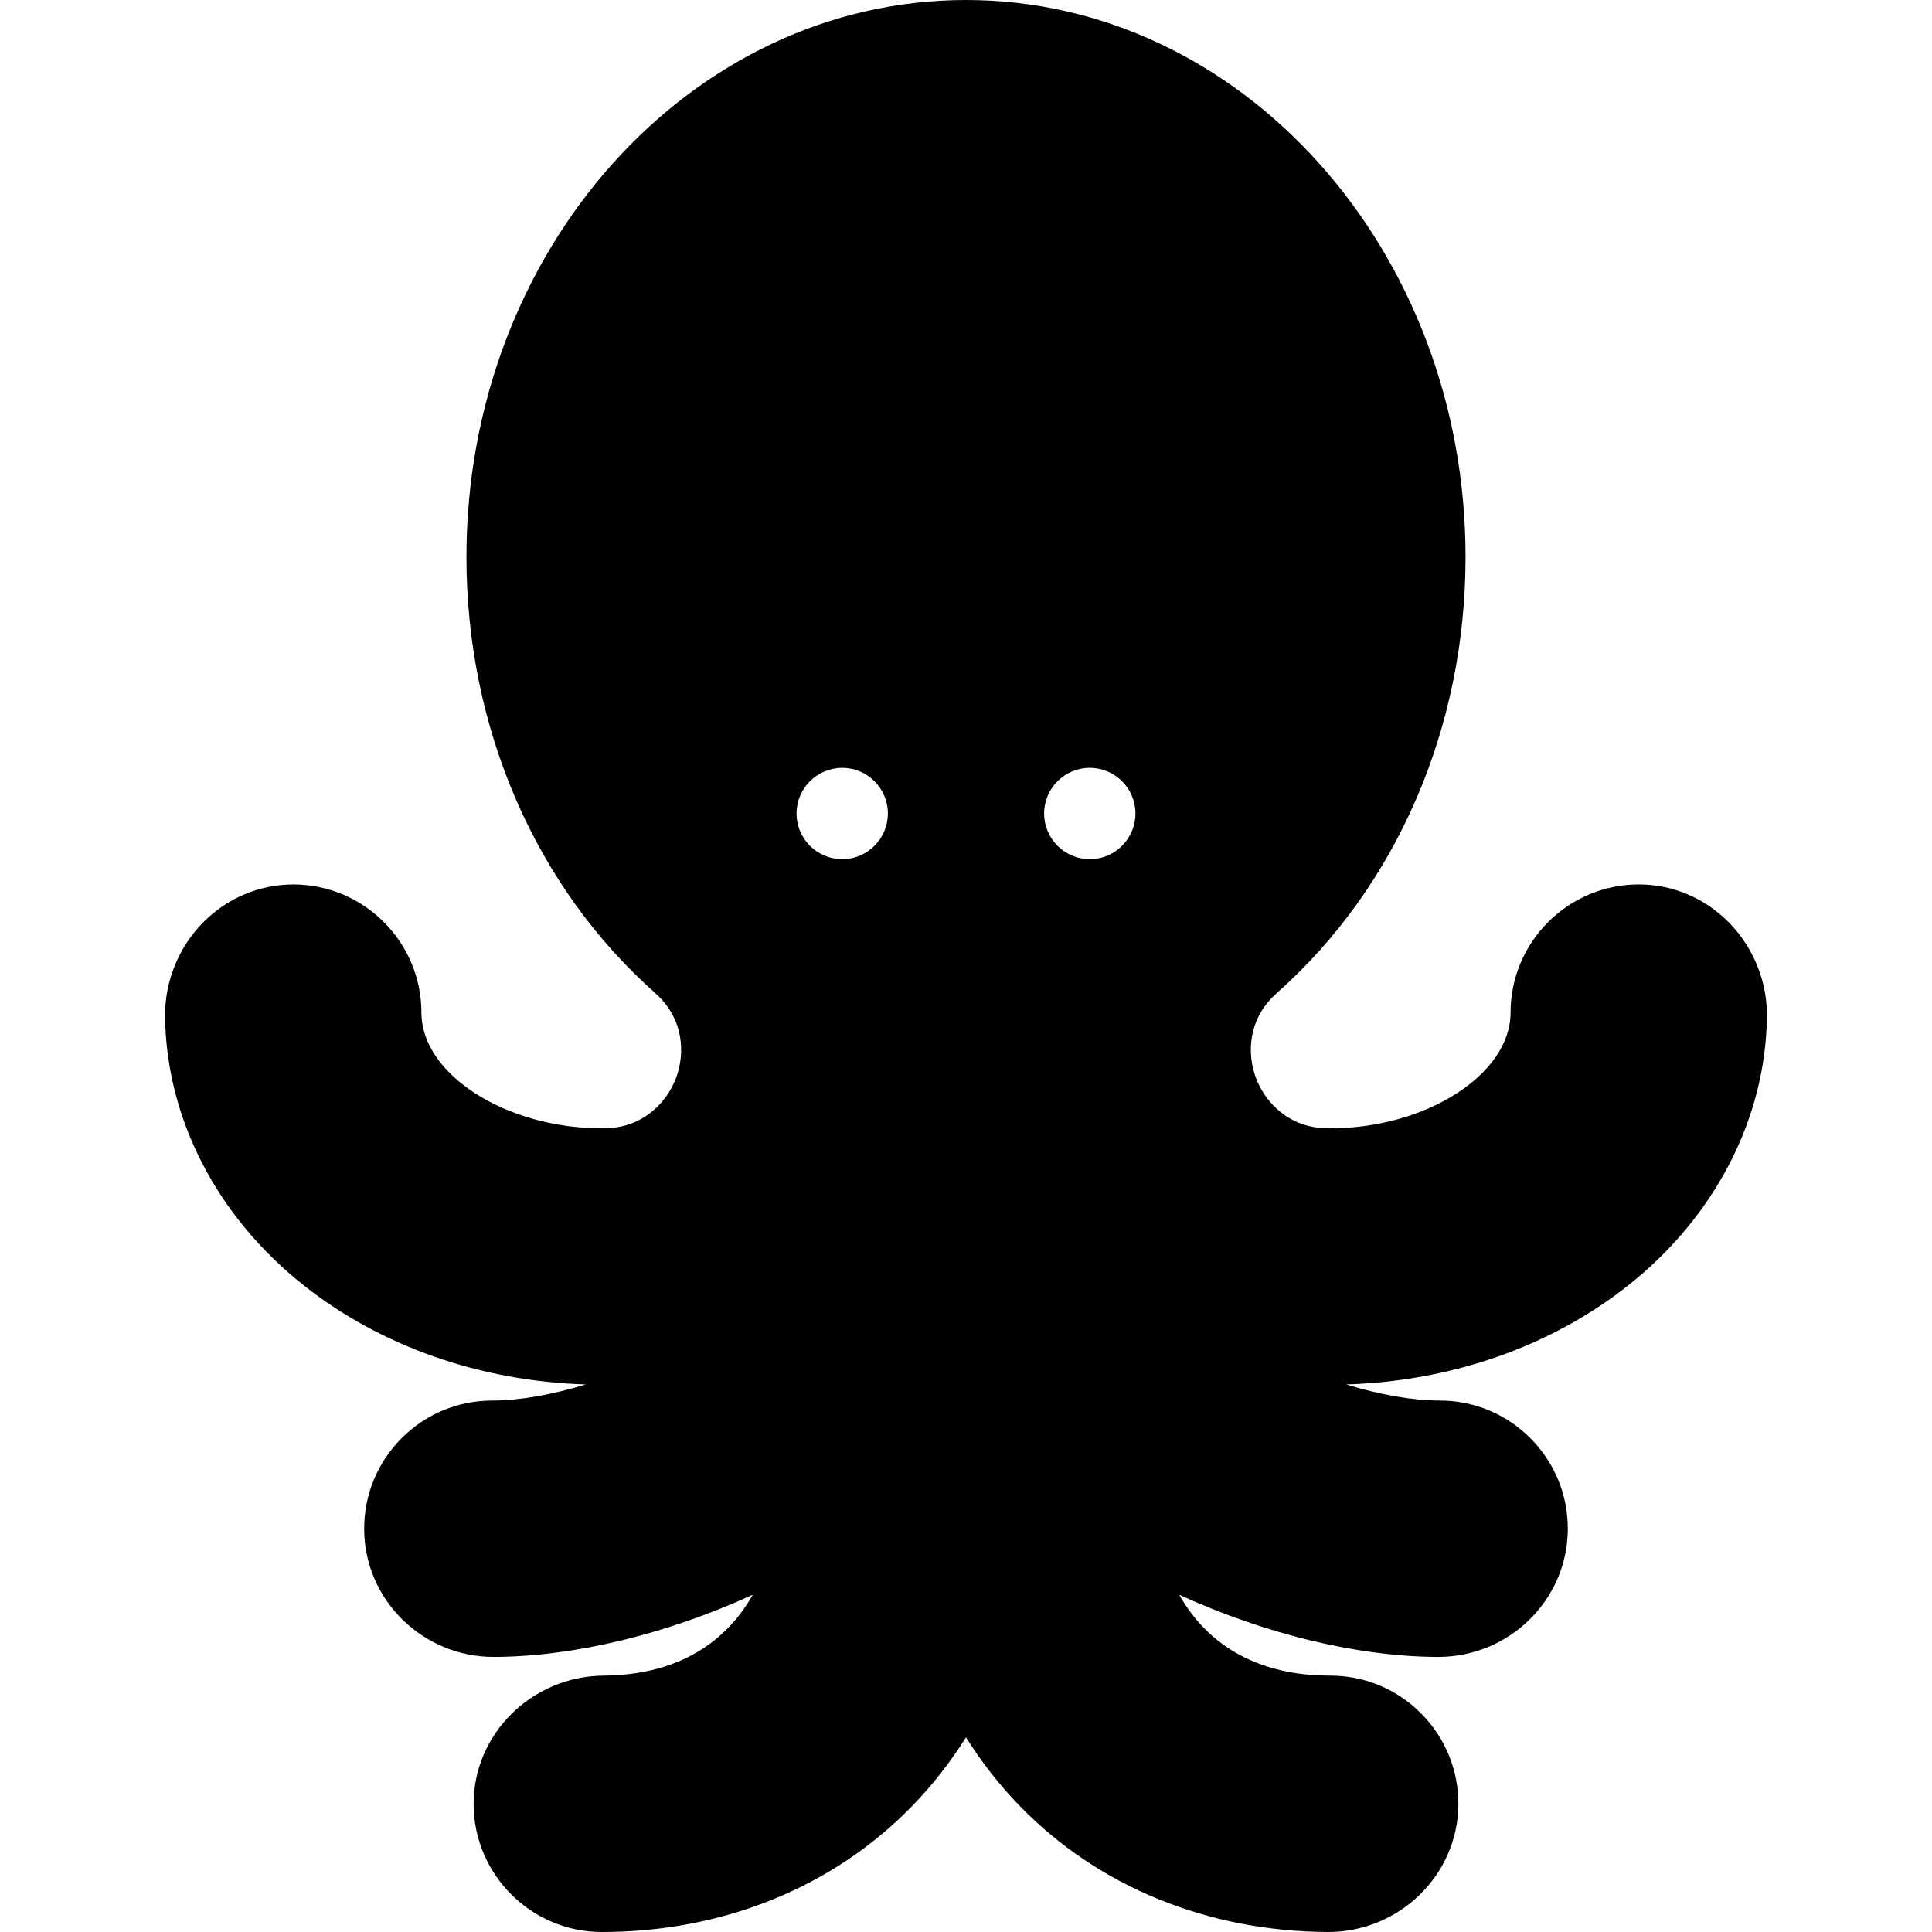 <?xml version="1.0" encoding="UTF-8"?>
<svg viewBox="0 0 512 512" version="1.1" xmlns="http://www.w3.org/2000/svg" xmlns:xlink="http://www.w3.org/1999/xlink">
    <!-- Generator: Sketch 51.3 (57544) - http://www.bohemiancoding.com/sketch -->
    <title>Icon 512</title>
    <desc>Created with Sketch.</desc>
    <defs></defs>
    <g id="Icon-512" stroke="none" stroke-width="1" fill="none" fill-rule="evenodd">
        <g id="octopus" transform="translate(43, 0)" fill="#000000" fill-rule="nonzero">
            <path d="M415.158,244.449 C421.691,251.056 425.37,260.161 425.251,269.428 C424.906,296.492 411.474,322.473 388.399,340.71 C368.019,356.817 341.666,366.038 313.78,366.893 C322.668,369.614 331.293,371.16 338.513,371.16 C347.632,371.16 356.193,374.724 362.618,381.194 C369.043,387.664 372.547,396.251 372.483,405.372 C372.354,424.003 356.964,439.102 338.145,439.102 C338.092,439.102 338.04,439.102 337.987,439.102 C316.671,439.006 292.262,433.024 269.498,422.623 C277.396,436.593 291.077,444.057 309.511,444.057 C318.659,444.057 327.238,447.64 333.67,454.146 C340.102,460.651 343.586,469.272 343.481,478.424 C343.267,497.033 327.699,512.067 308.858,511.998 C277.058,511.838 248.113,500.015 227.354,478.706 C221.95,473.159 217.154,467.046 212.998,460.419 C208.842,467.046 204.046,473.159 198.642,478.706 C177.725,500.176 148.548,512 116.484,512 C97.783,512 82.545,496.786 82.513,478.085 C82.481,459.471 97.965,444.205 117.028,444.054 C135.18,443.91 148.67,436.452 156.492,422.625 C133.732,433.023 109.321,439.005 88.008,439.101 C87.956,439.101 87.902,439.101 87.85,439.101 C69.029,439.103 53.64,424.003 53.512,405.371 C53.449,396.25 56.953,387.664 63.377,381.194 C69.803,374.724 78.364,371.16 87.482,371.16 C94.702,371.16 103.327,369.614 112.215,366.893 C84.33,366.038 57.976,356.817 37.596,340.71 C14.521,322.473 1.089,296.493 0.744,269.429 C0.626,260.161 4.304,251.056 10.837,244.449 C17.264,237.949 25.742,234.415 34.753,234.387 C53.461,234.411 68.68,249.651 68.68,268.358 C68.68,284.691 91.02,299.017 116.485,299.017 L117.182,299.014 C127.539,298.909 133.781,292.03 136.173,285.629 C138.552,279.258 138.351,270.016 130.648,263.188 C98.849,235 80.612,192.87 80.612,147.601 C80.612,66.213 140.001,0 212.999,0 C285.997,0 345.386,66.213 345.385,147.601 C345.385,192.871 327.147,235 295.349,263.188 C287.645,270.016 287.444,279.258 289.824,285.629 C292.215,292.03 298.458,298.908 308.806,299.014 L309.511,299.017 C334.978,299.017 357.316,284.69 357.316,268.358 C357.316,249.65 372.536,234.41 391.243,234.387 C391.257,234.387 391.273,234.387 391.287,234.387 C400.266,234.387 408.742,237.959 415.158,244.449 Z M180.193,203.487 C173.521,203.487 168.093,208.915 168.093,215.587 C168.093,222.259 173.521,227.688 180.193,227.688 C186.866,227.688 192.294,222.259 192.294,215.587 C192.294,208.915 186.867,203.487 180.193,203.487 Z M245.805,203.487 C239.133,203.487 233.704,208.915 233.704,215.587 C233.704,222.259 239.132,227.688 245.805,227.688 C252.477,227.688 257.905,222.26 257.905,215.587 C257.905,208.915 252.477,203.487 245.805,203.487 Z" id="Combined-Shape"></path>
        </g>
    </g>
</svg>